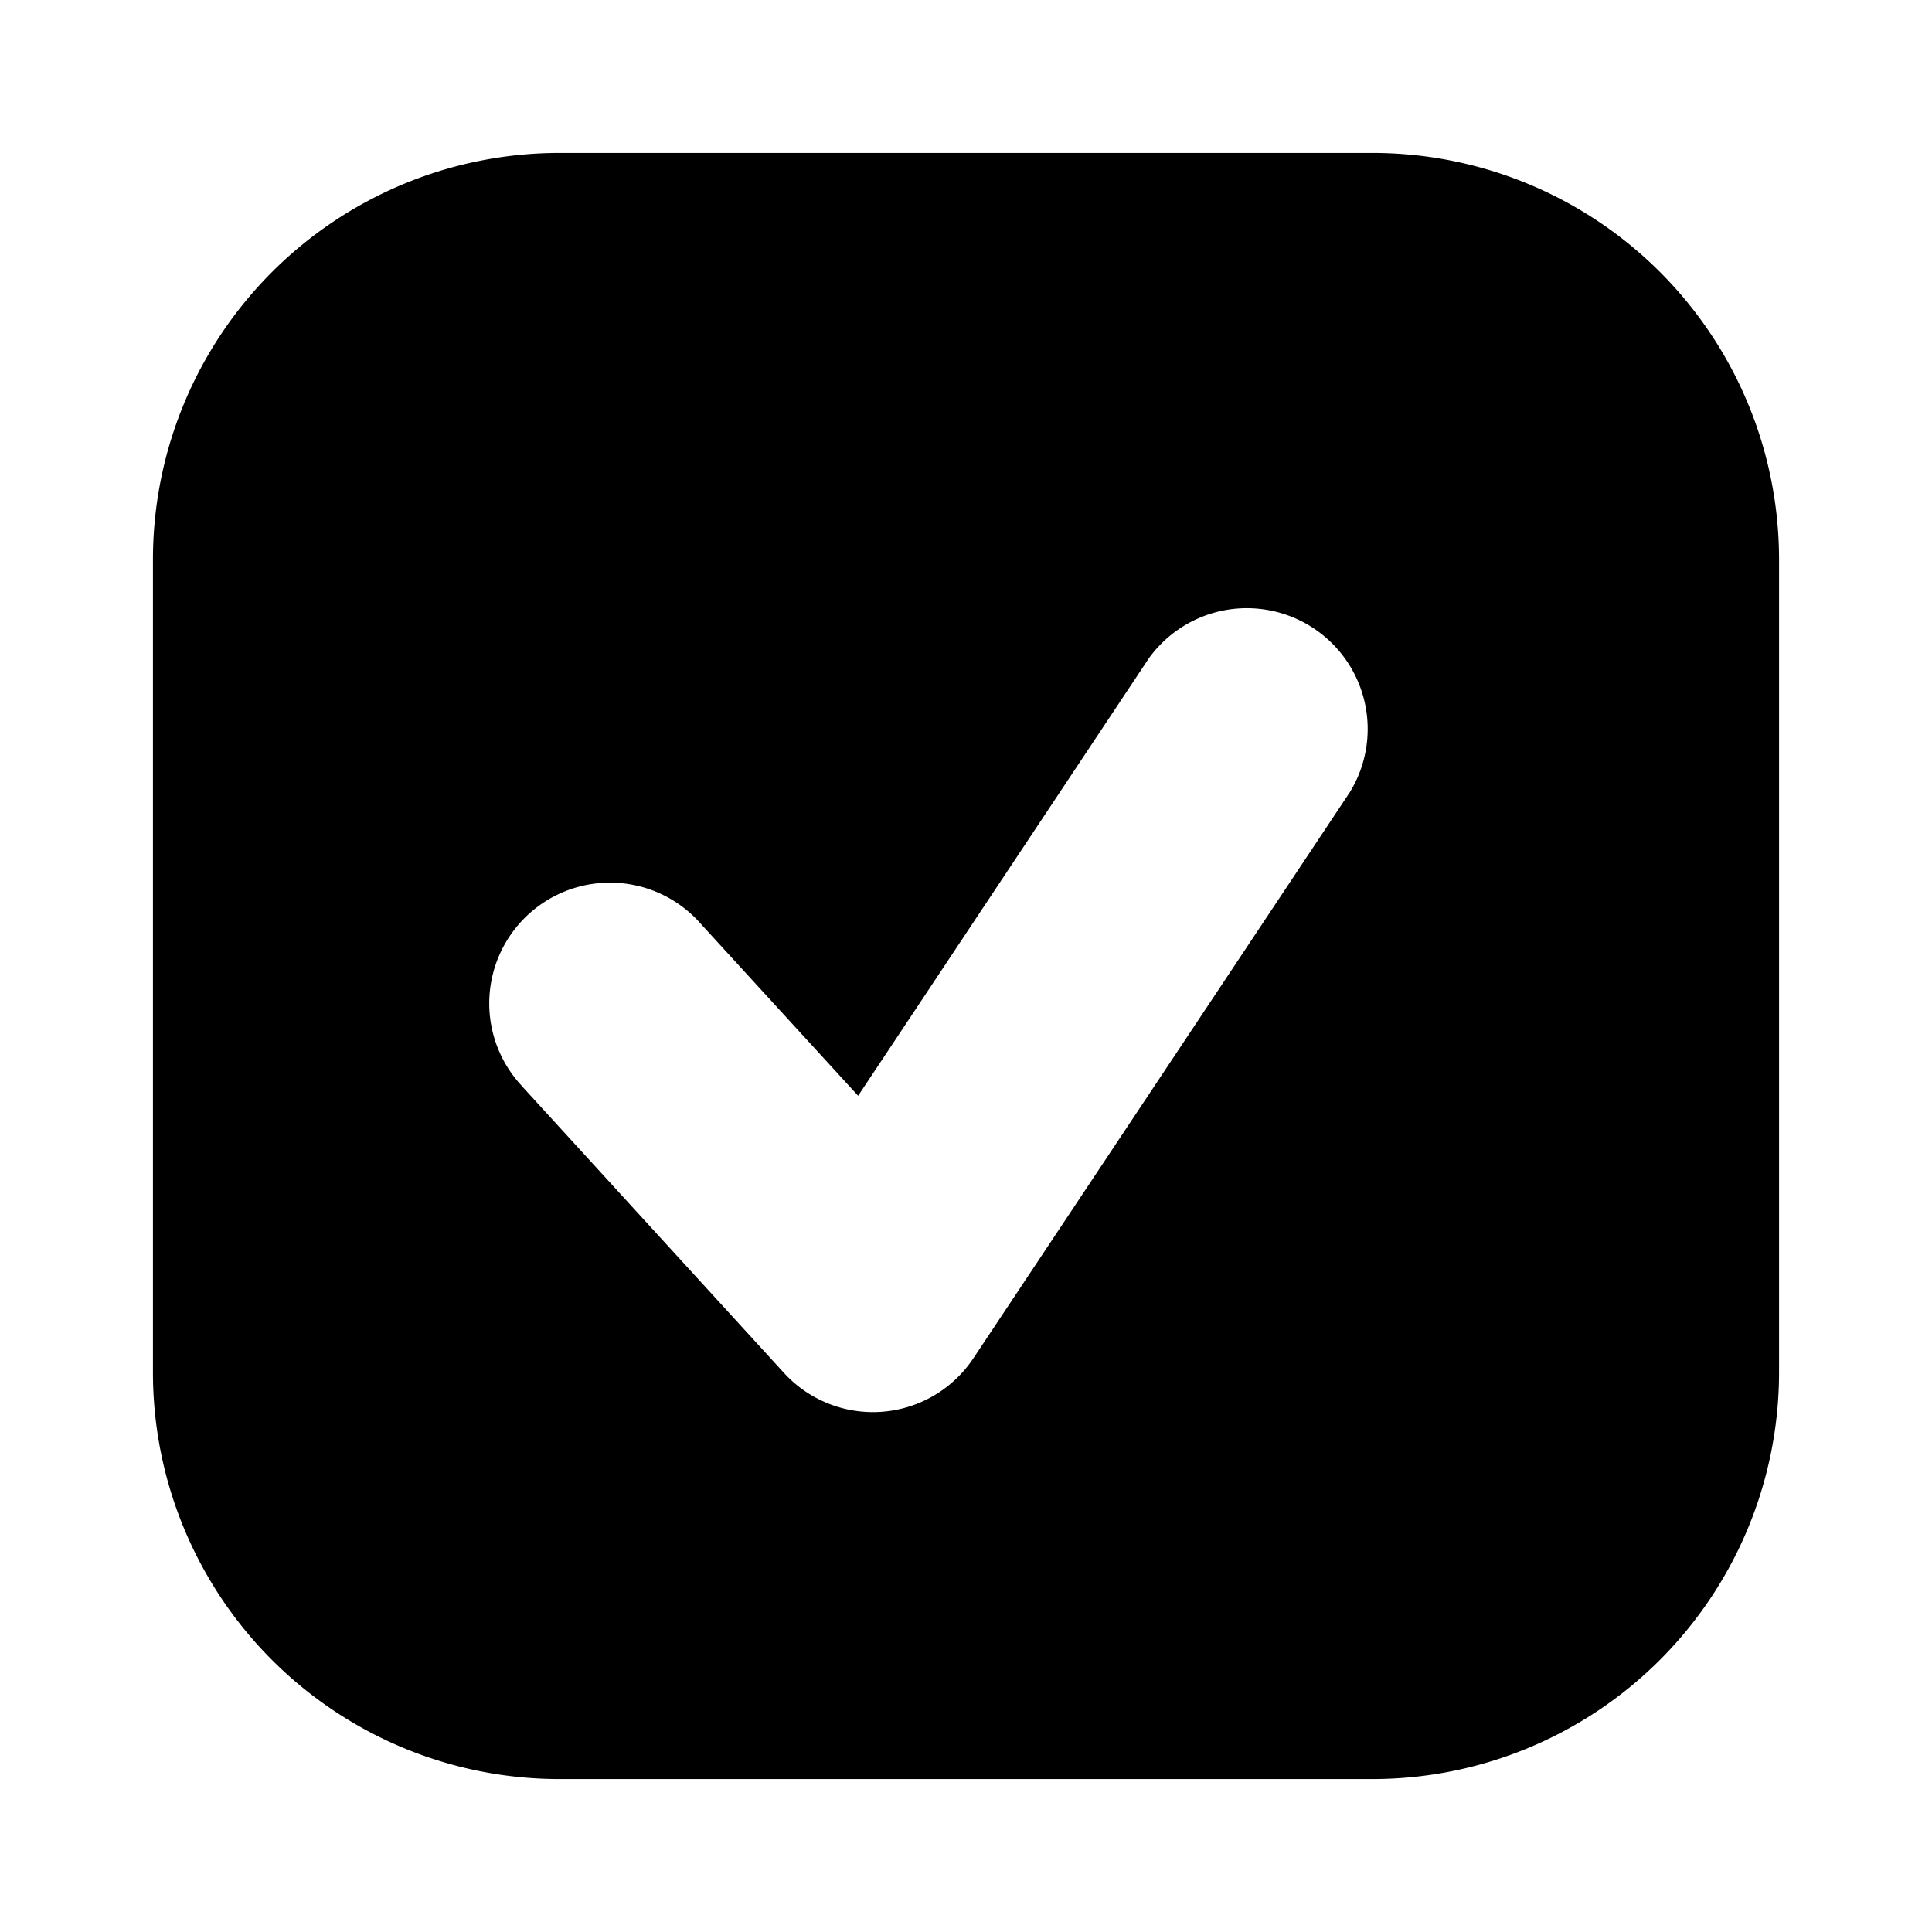 <svg xmlns="http://www.w3.org/2000/svg" xml:space="preserve" style="fill-rule:evenodd;clip-rule:evenodd;stroke-linejoin:round;stroke-miterlimit:2" viewBox="0 0 24 24"><path d="M22.1 6.95v10.1a5.053 5.053 0 0 1-5.05 5.05H6.95a5.05 5.05 0 0 1-5.05-5.05V6.95A5.05 5.05 0 0 1 6.95 1.9h10.1a5.05 5.05 0 0 1 5.05 5.05M6.495 13.505l3.242 3.548a1.498 1.498 0 0 0 2.356-.182l4.674-7.028A1.501 1.501 0 0 0 14.27 8.18l-3.61 5.432-1.95-2.131a1.5 1.5 0 1 0-2.214 2.023"/></svg>
